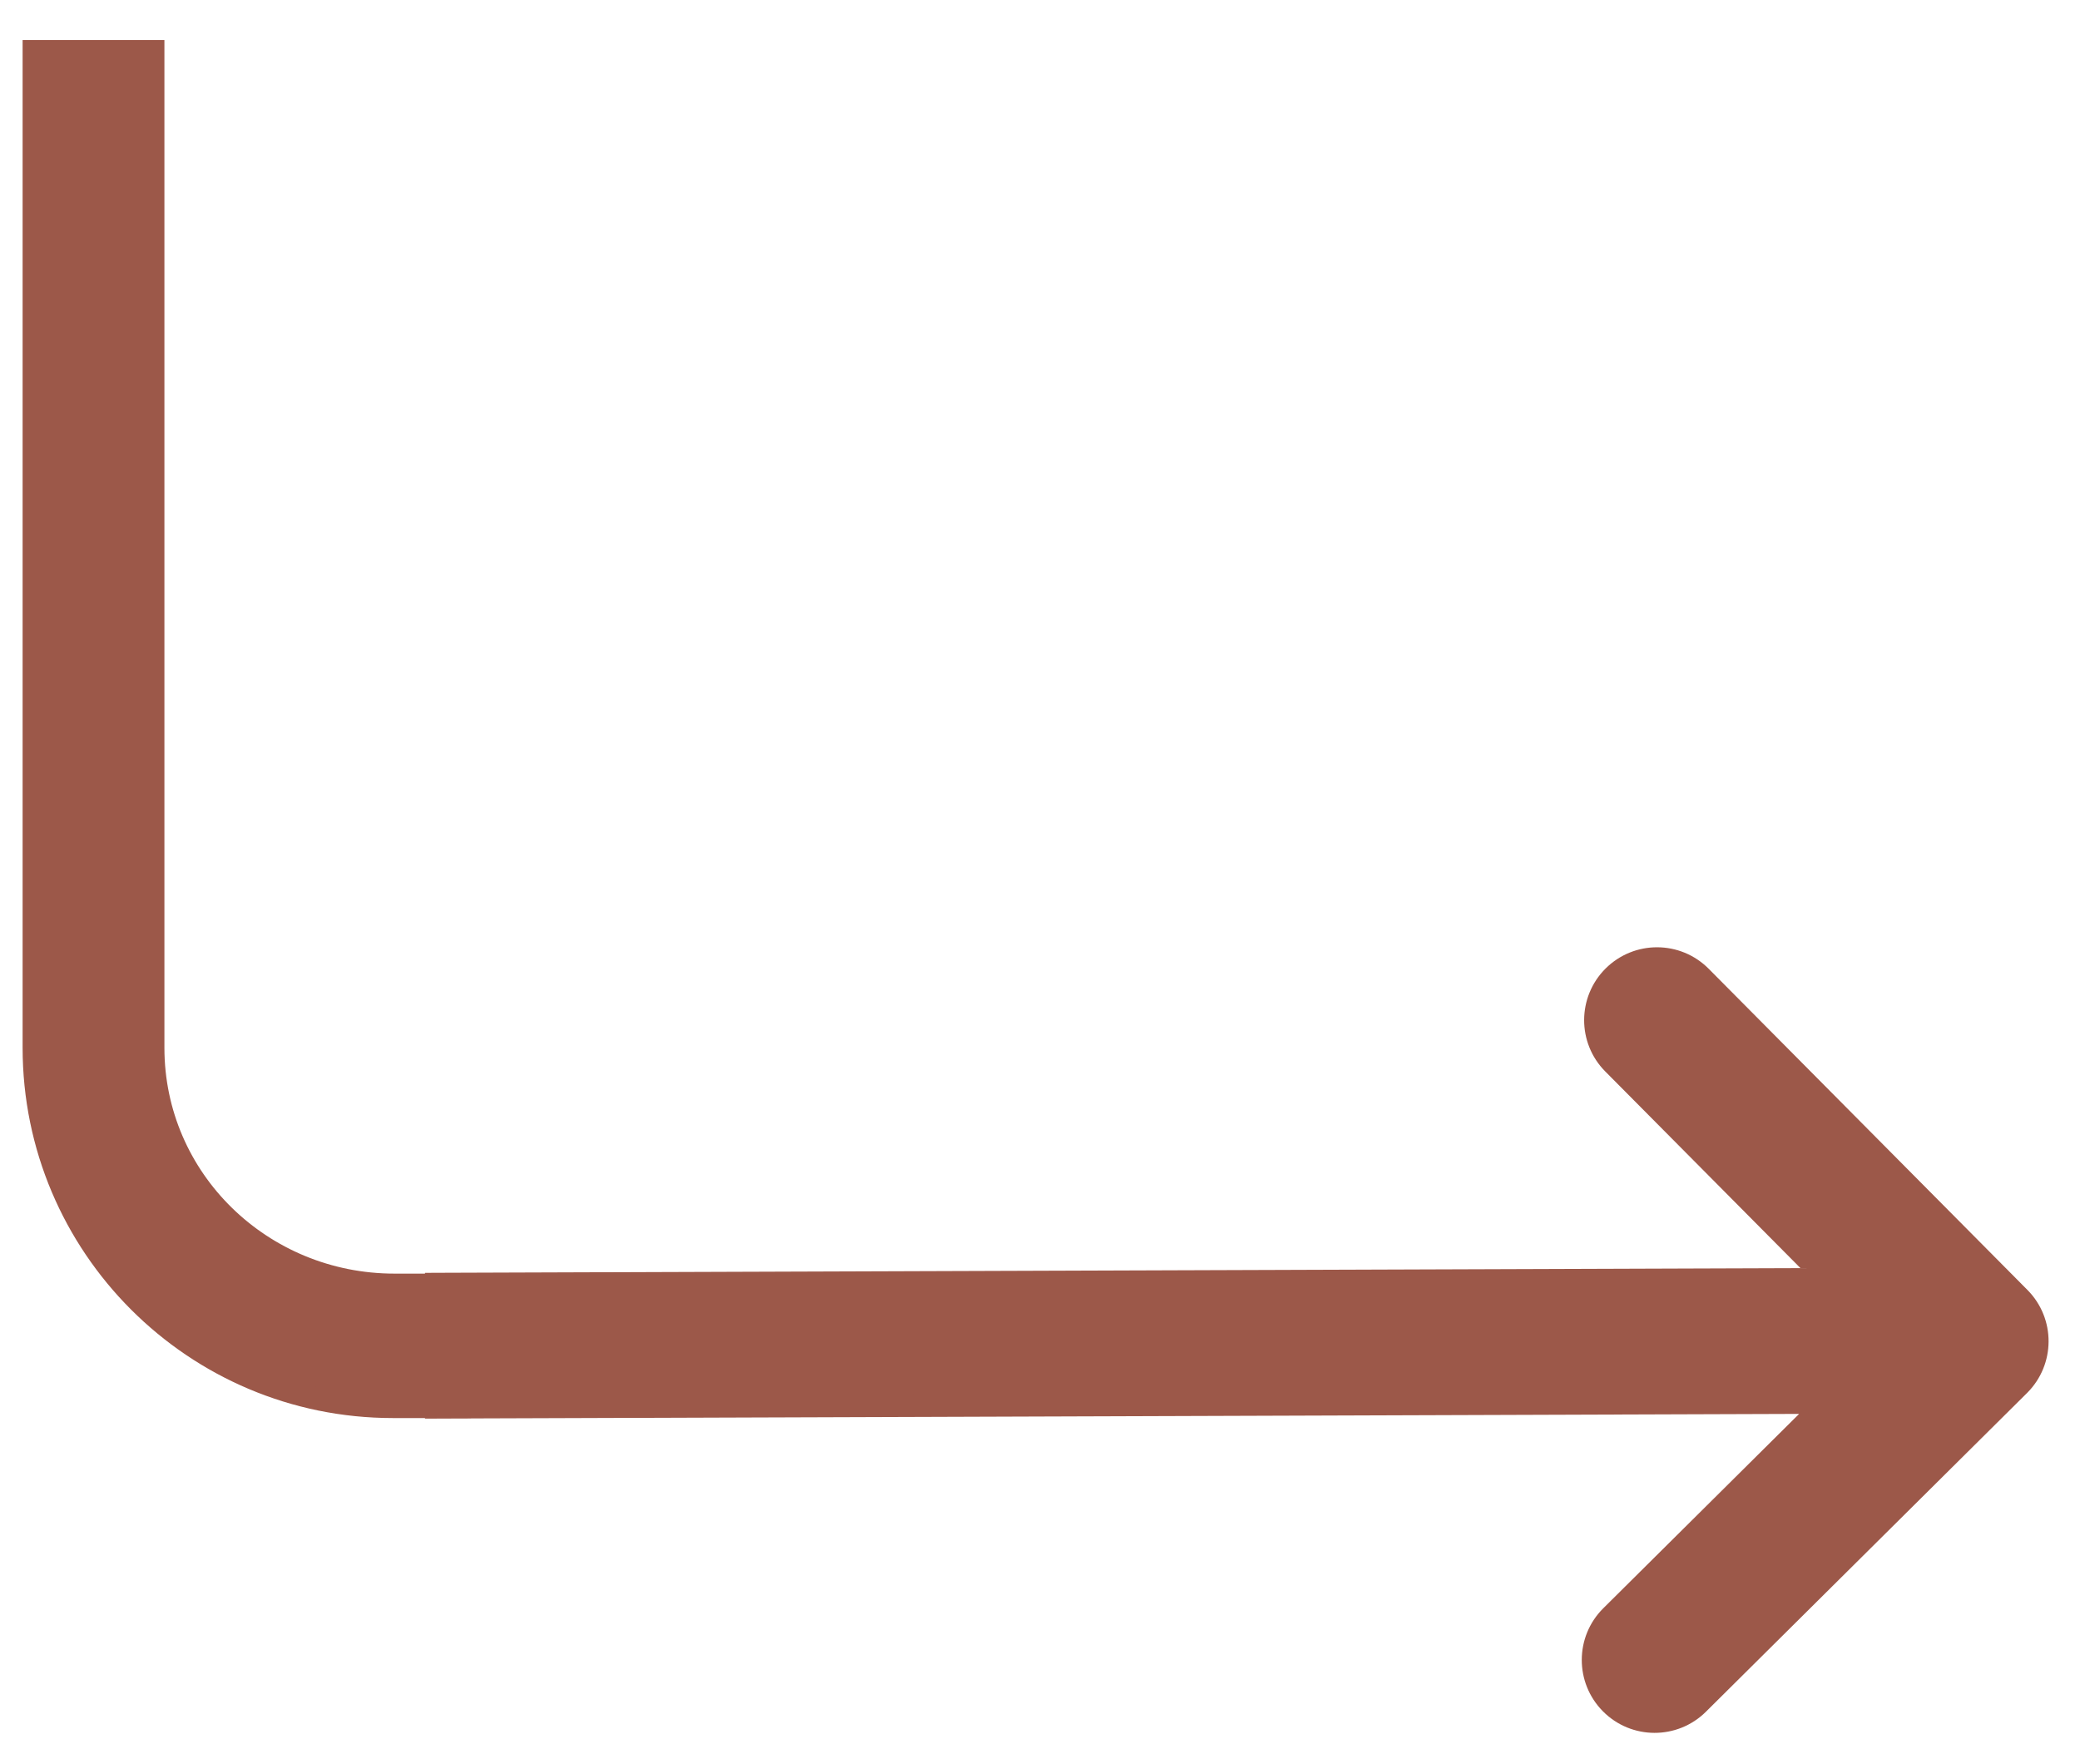 <svg width="46" height="39" viewBox="0 0 46 39" fill="none" xmlns="http://www.w3.org/2000/svg">
<path d="M40.416 28.29L9.898 28.395L9.649 28.396L9.649 28.645L9.649 30.868L9.649 31.119L9.899 31.118L40.397 31.014L35.634 35.741C35.1 36.271 35.097 37.133 35.627 37.667C36.156 38.201 37.018 38.204 37.552 37.674L44.653 30.626C45.186 30.096 45.19 29.234 44.66 28.701L37.612 21.6C37.082 21.066 36.22 21.063 35.686 21.593C35.153 22.122 35.149 22.985 35.679 23.518L40.416 28.29Z" fill="#9C5849" stroke="#9C5849" stroke-width="0.5"/>
<path d="M9.918 31.108H10.168V30.858V28.664V28.414H9.918H8.723C5.789 28.414 3.386 26.092 3.386 23.169V1.384V1.134H3.136H1H0.75V1.384V23.169C0.75 27.553 4.304 31.108 8.689 31.108H9.918Z" fill="#9C5849" stroke="#9C5849" stroke-width="0.5"/>
</svg>
